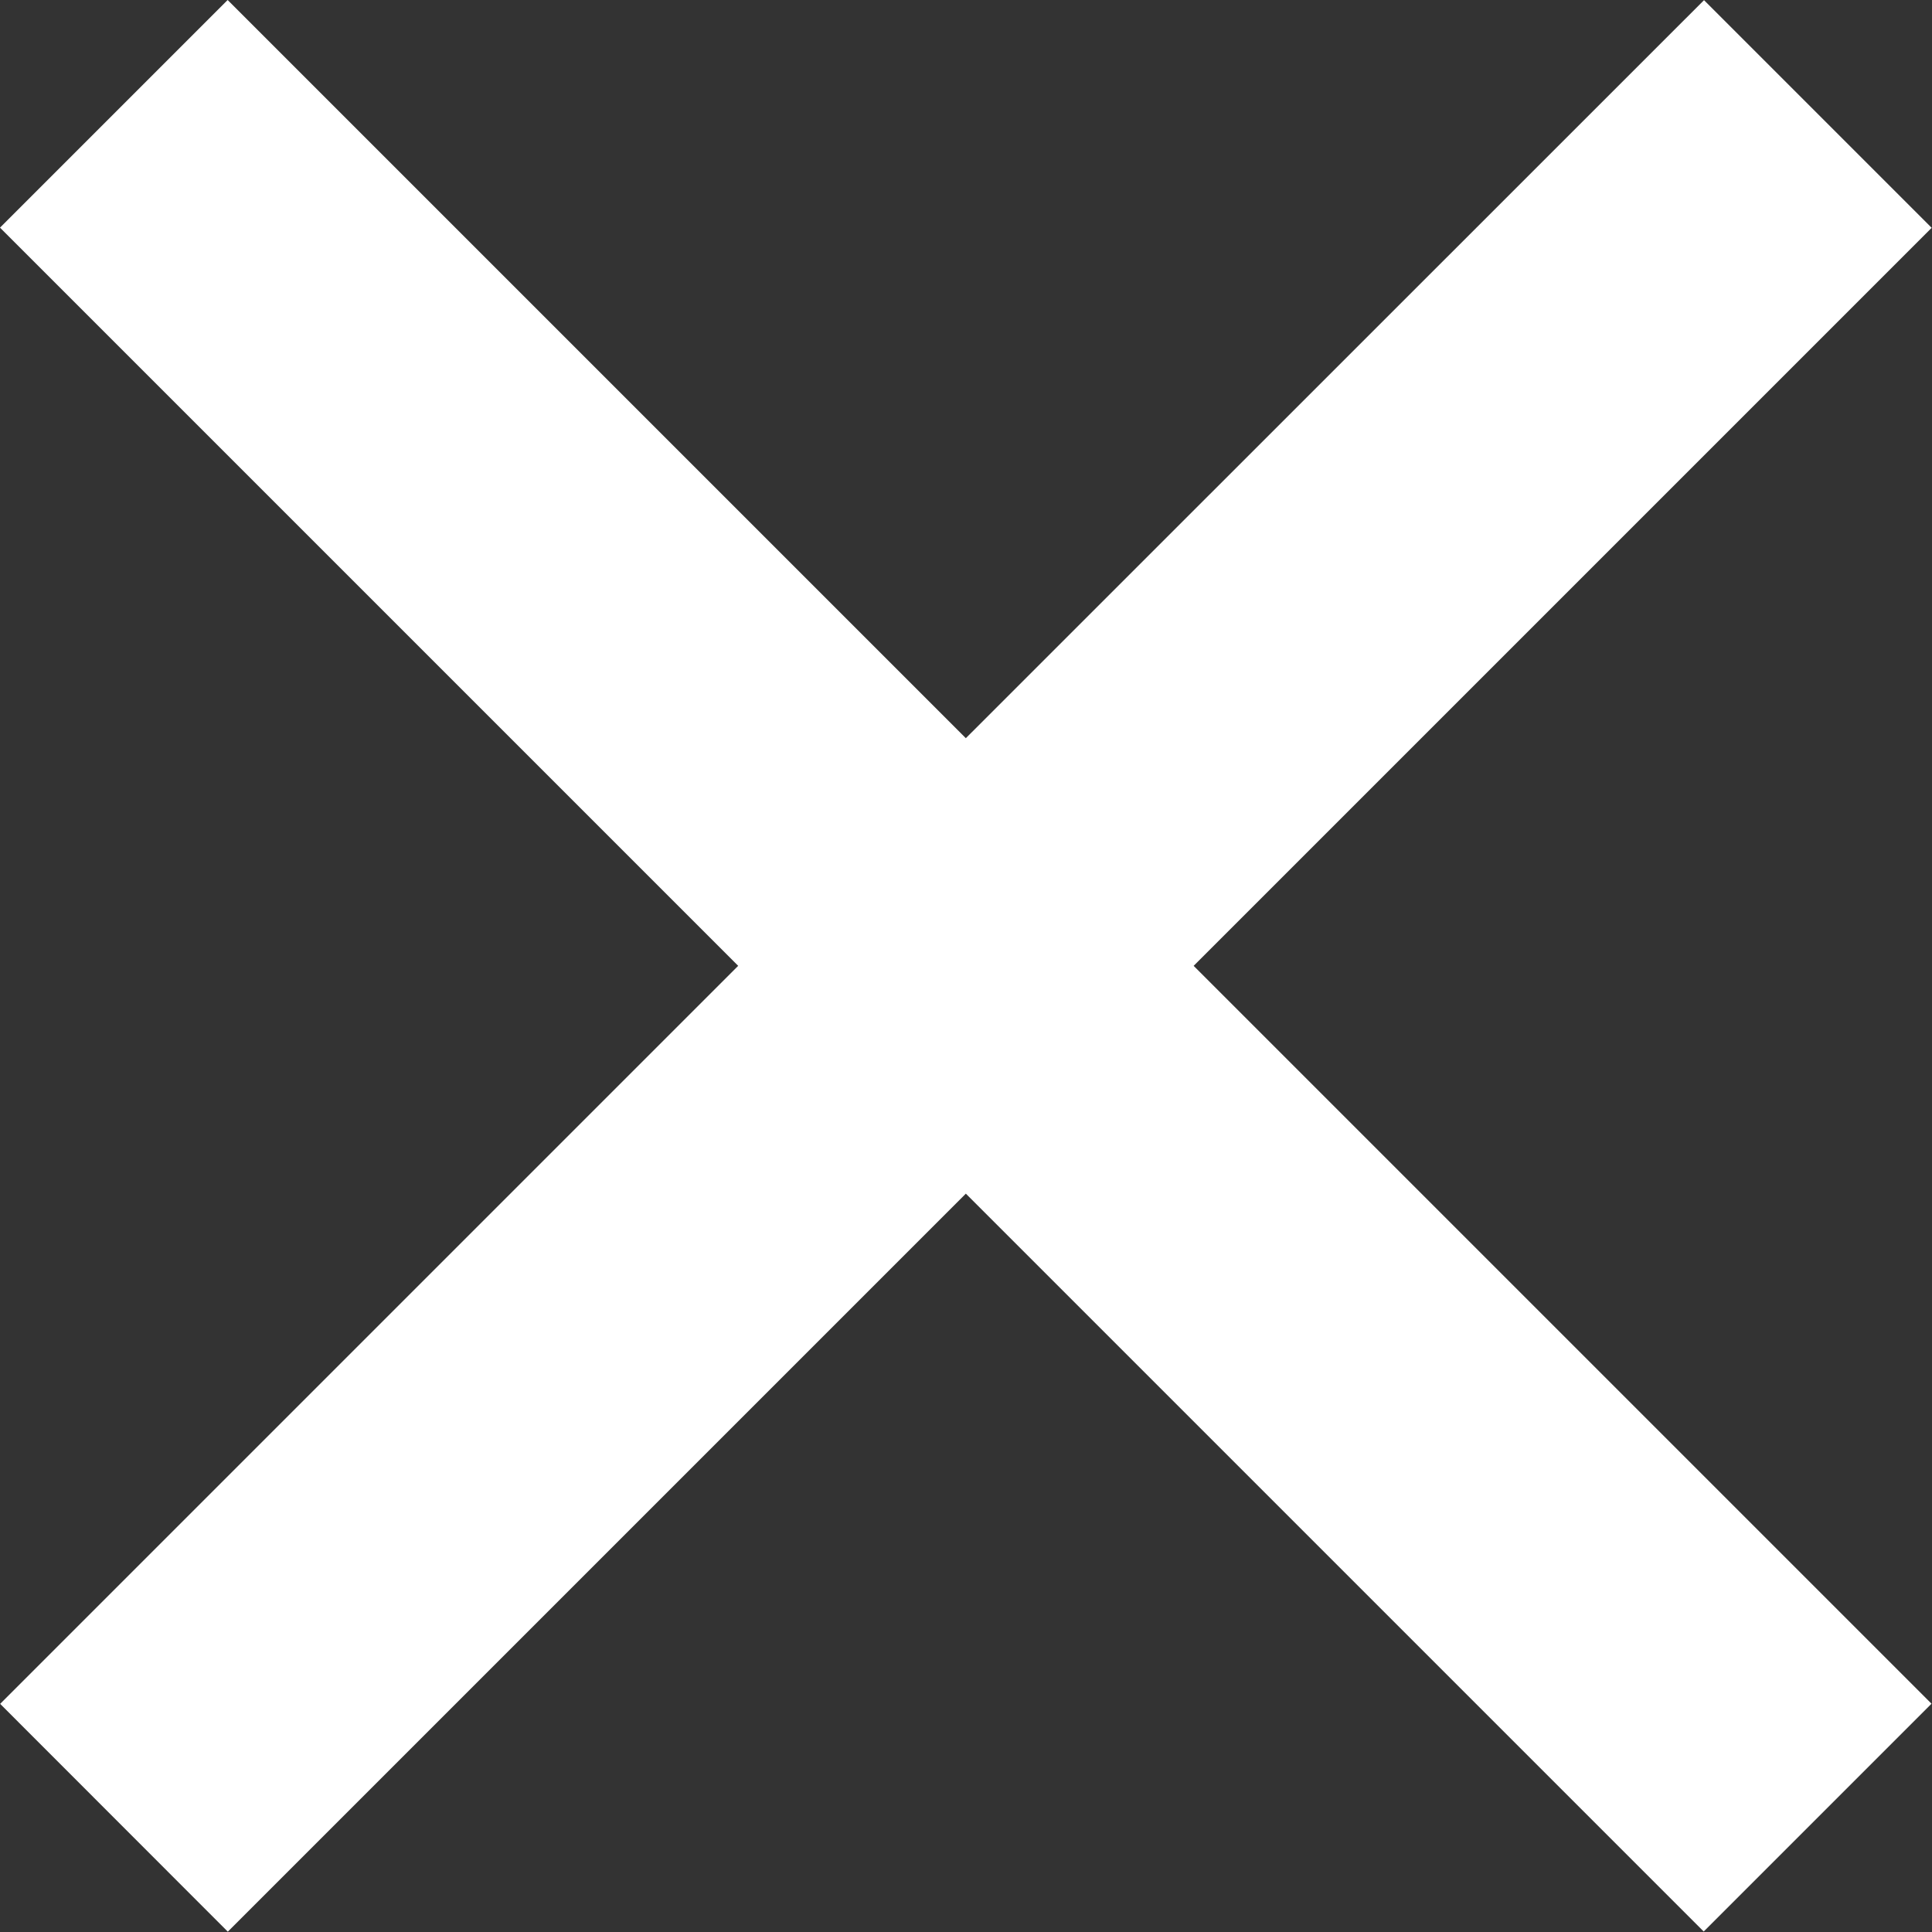 <svg width="12" height="12" viewBox="0 0 12 12" fill="none" xmlns="http://www.w3.org/2000/svg">
<rect x="0" y="0" width="12" height="12" fill="#333333" stroke="none"/>
<path fill-rule="evenodd" clip-rule="evenodd" d="M5.999 7.414L10.582 11.997L11.997 10.582L7.414 5.999L11.998 1.415L10.584 0.001L5.999 4.585L1.414 0L0 1.414L4.585 5.999L0.001 10.583L1.415 11.998L5.999 7.414Z" fill="white"/>
</svg>
